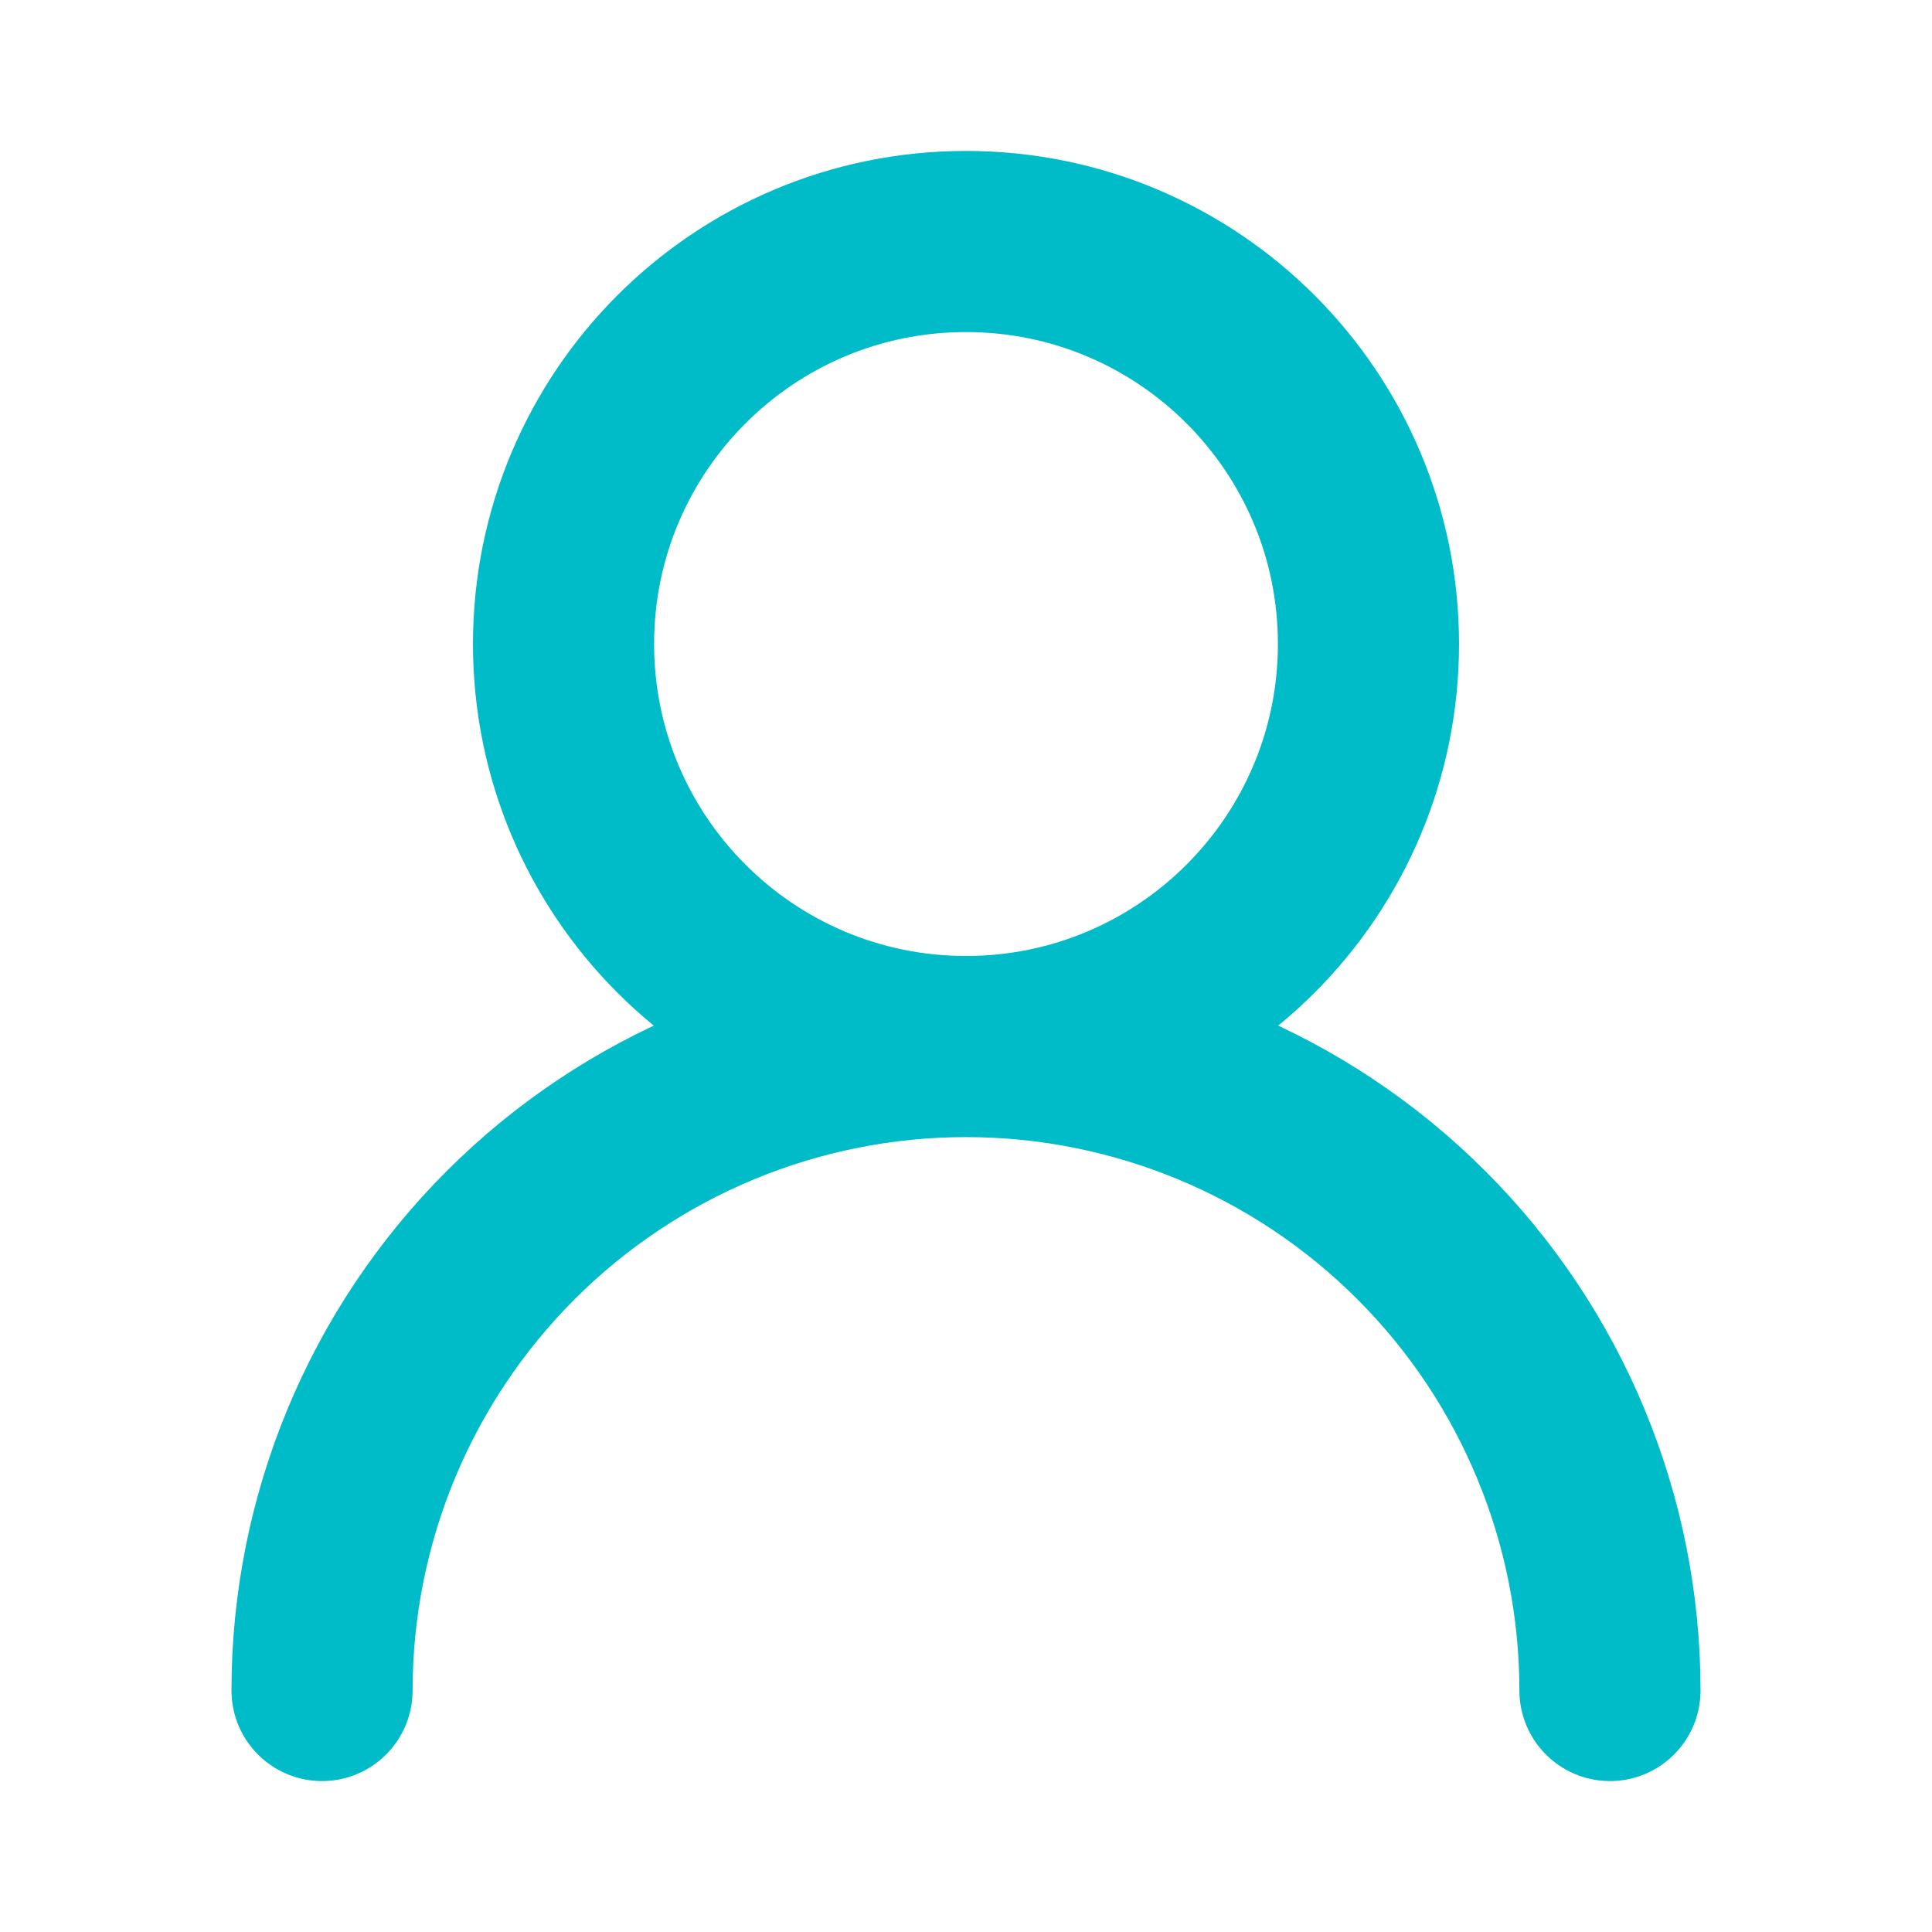 <svg width="16" height="16" viewBox="0 0 16 16" fill="none" xmlns="http://www.w3.org/2000/svg">
<g id="user-round">
<path id="Vector" d="M8 8.667C9.841 8.667 11.333 7.174 11.333 5.333C11.333 3.492 9.841 2 8 2C6.159 2 4.667 3.492 4.667 5.333C4.667 7.174 6.159 8.667 8 8.667ZM8 8.667C9.415 8.667 10.771 9.229 11.771 10.229C12.771 11.229 13.333 12.585 13.333 14M8 8.667C6.586 8.667 5.229 9.229 4.229 10.229C3.229 11.229 2.667 12.585 2.667 14" stroke="#00BBC8" stroke-width="1.5" stroke-linecap="round" stroke-linejoin="round"/>
</g>
</svg>
